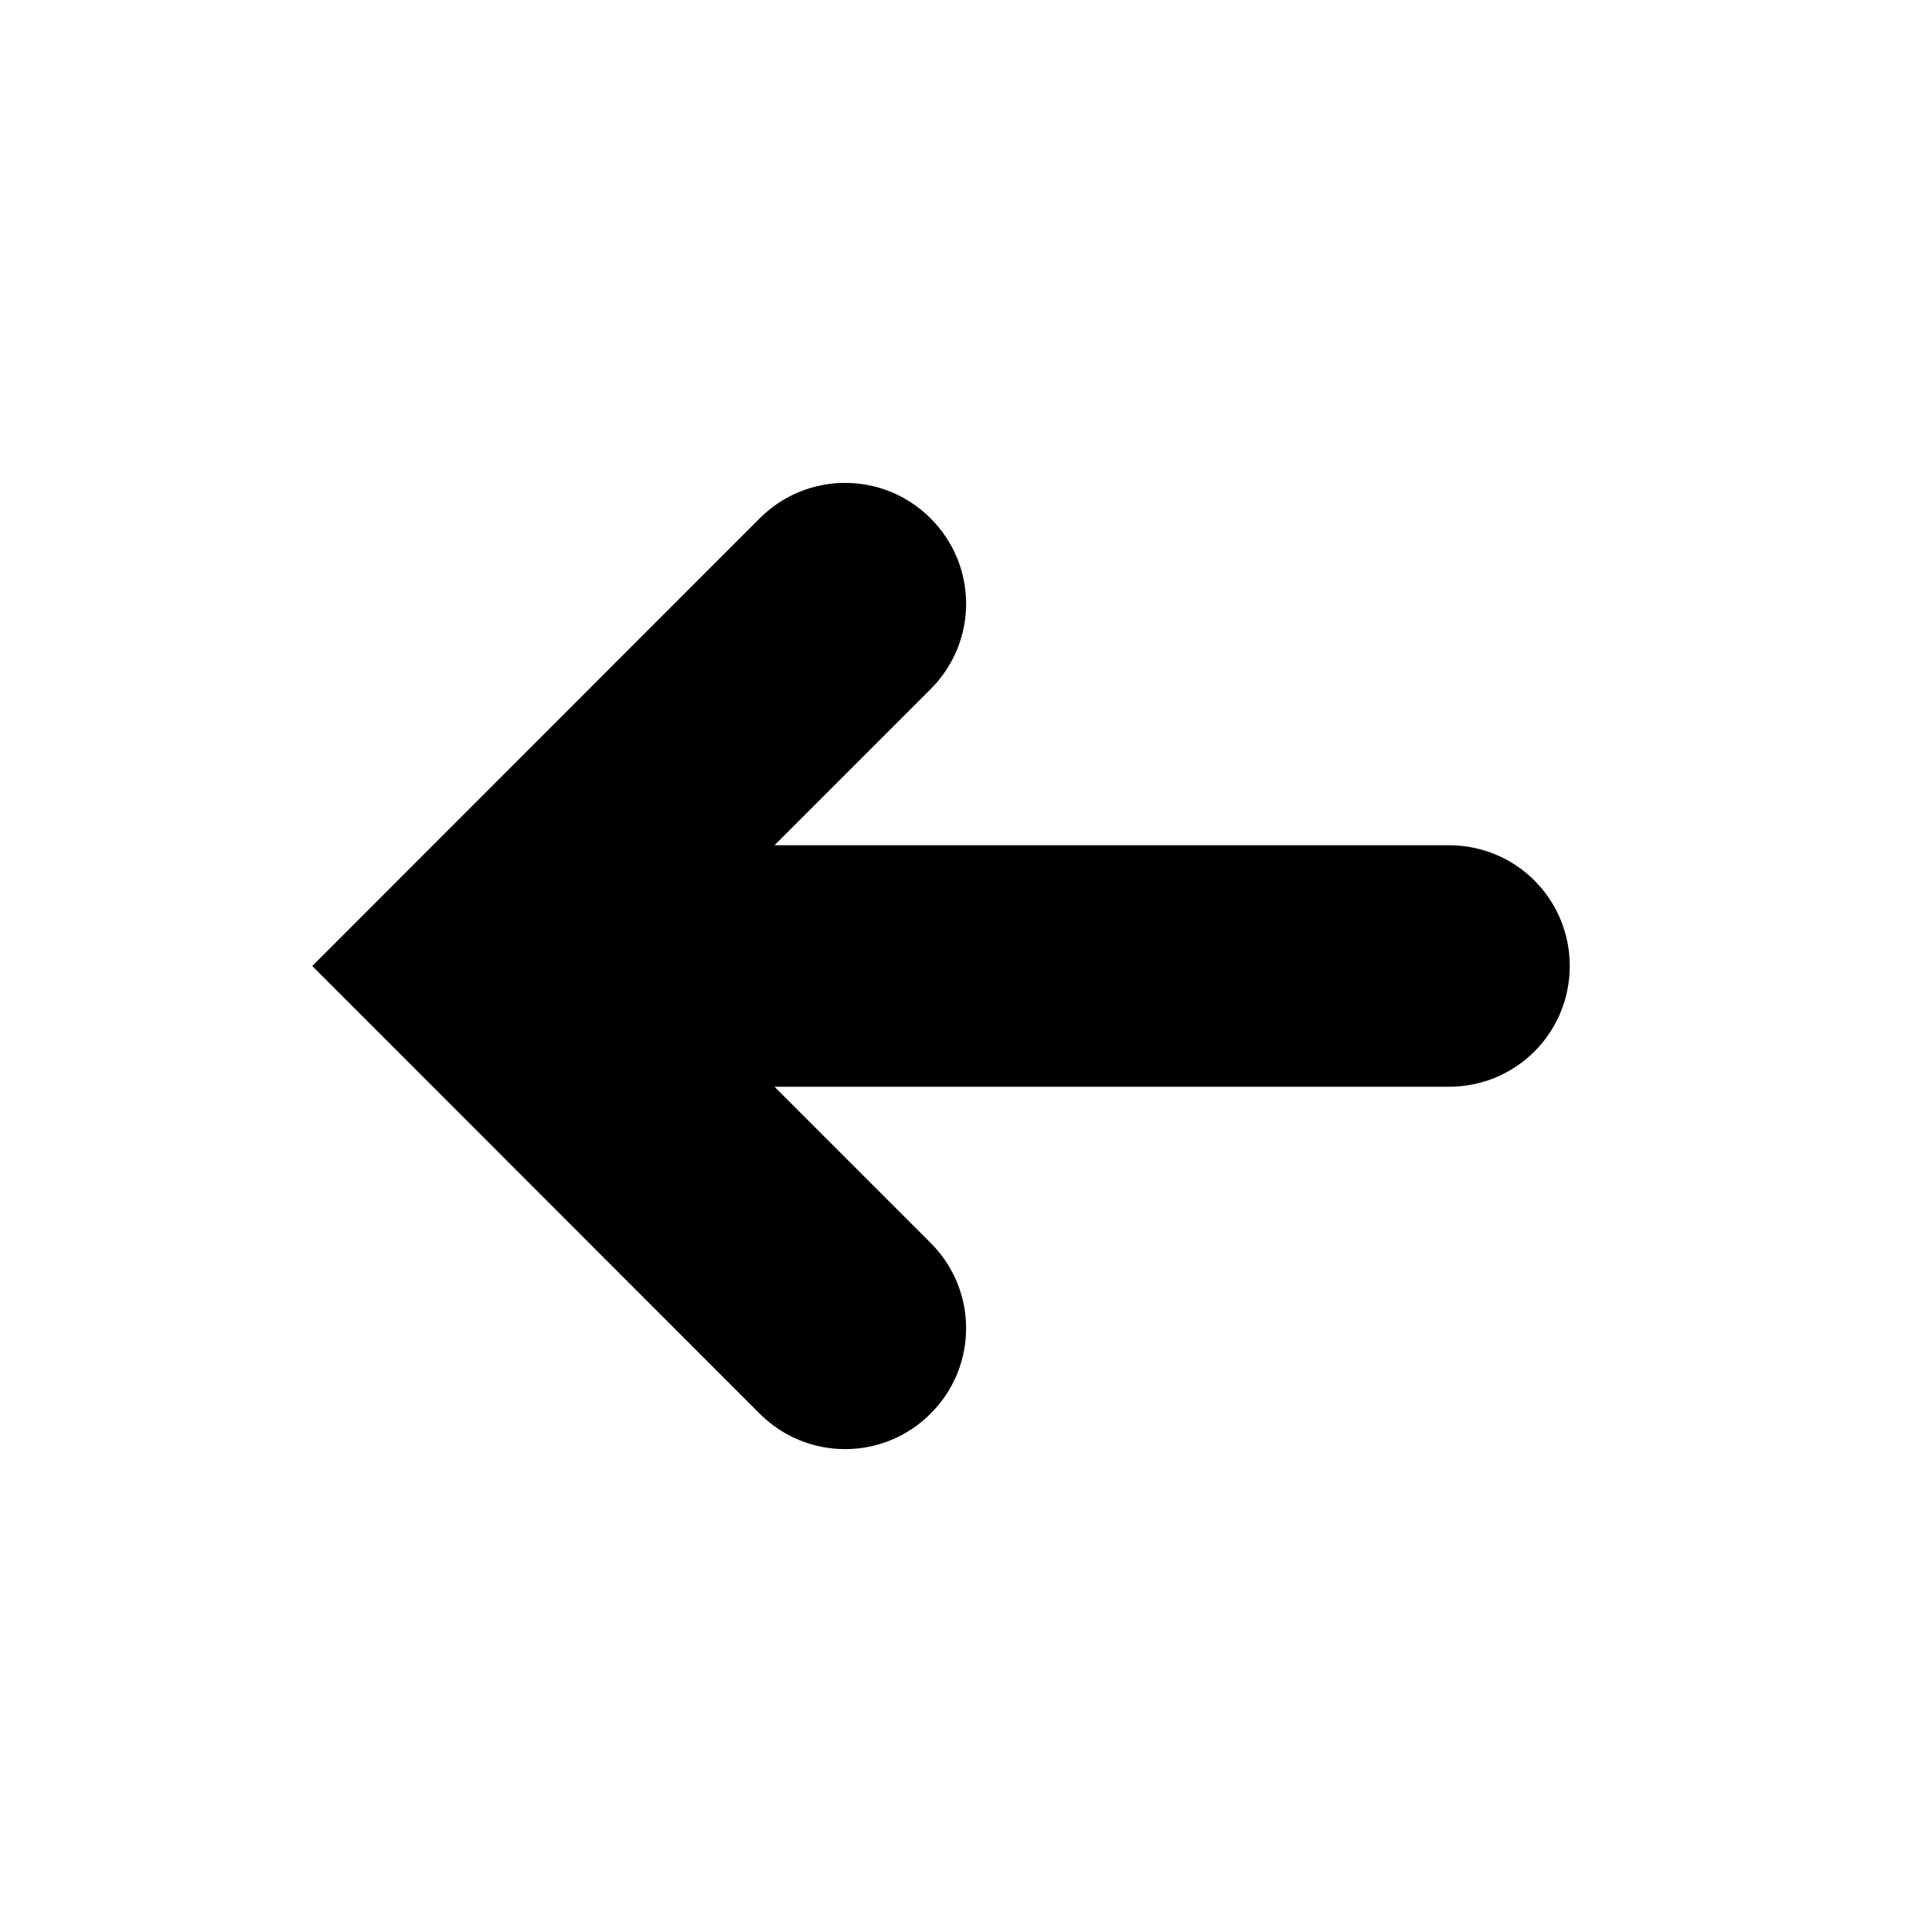 <svg xmlns="http://www.w3.org/2000/svg" width="16" height="16" viewBox="0 0 16 16" fill="#000000">
    <path
        d="m12 9c0.554 0 1-0.446 1-1s-0.446-1-1-1h-5.586l1.293-1.293c0.392-0.392 0.392-1.022 0-1.414s-1.024-0.392-1.416 0l-3.705 3.707 3.705 3.707c0.392 0.392 1.024 0.392 1.416 0 0.392-0.392 0.392-1.022 0-1.414l-1.293-1.293z" />
</svg>
